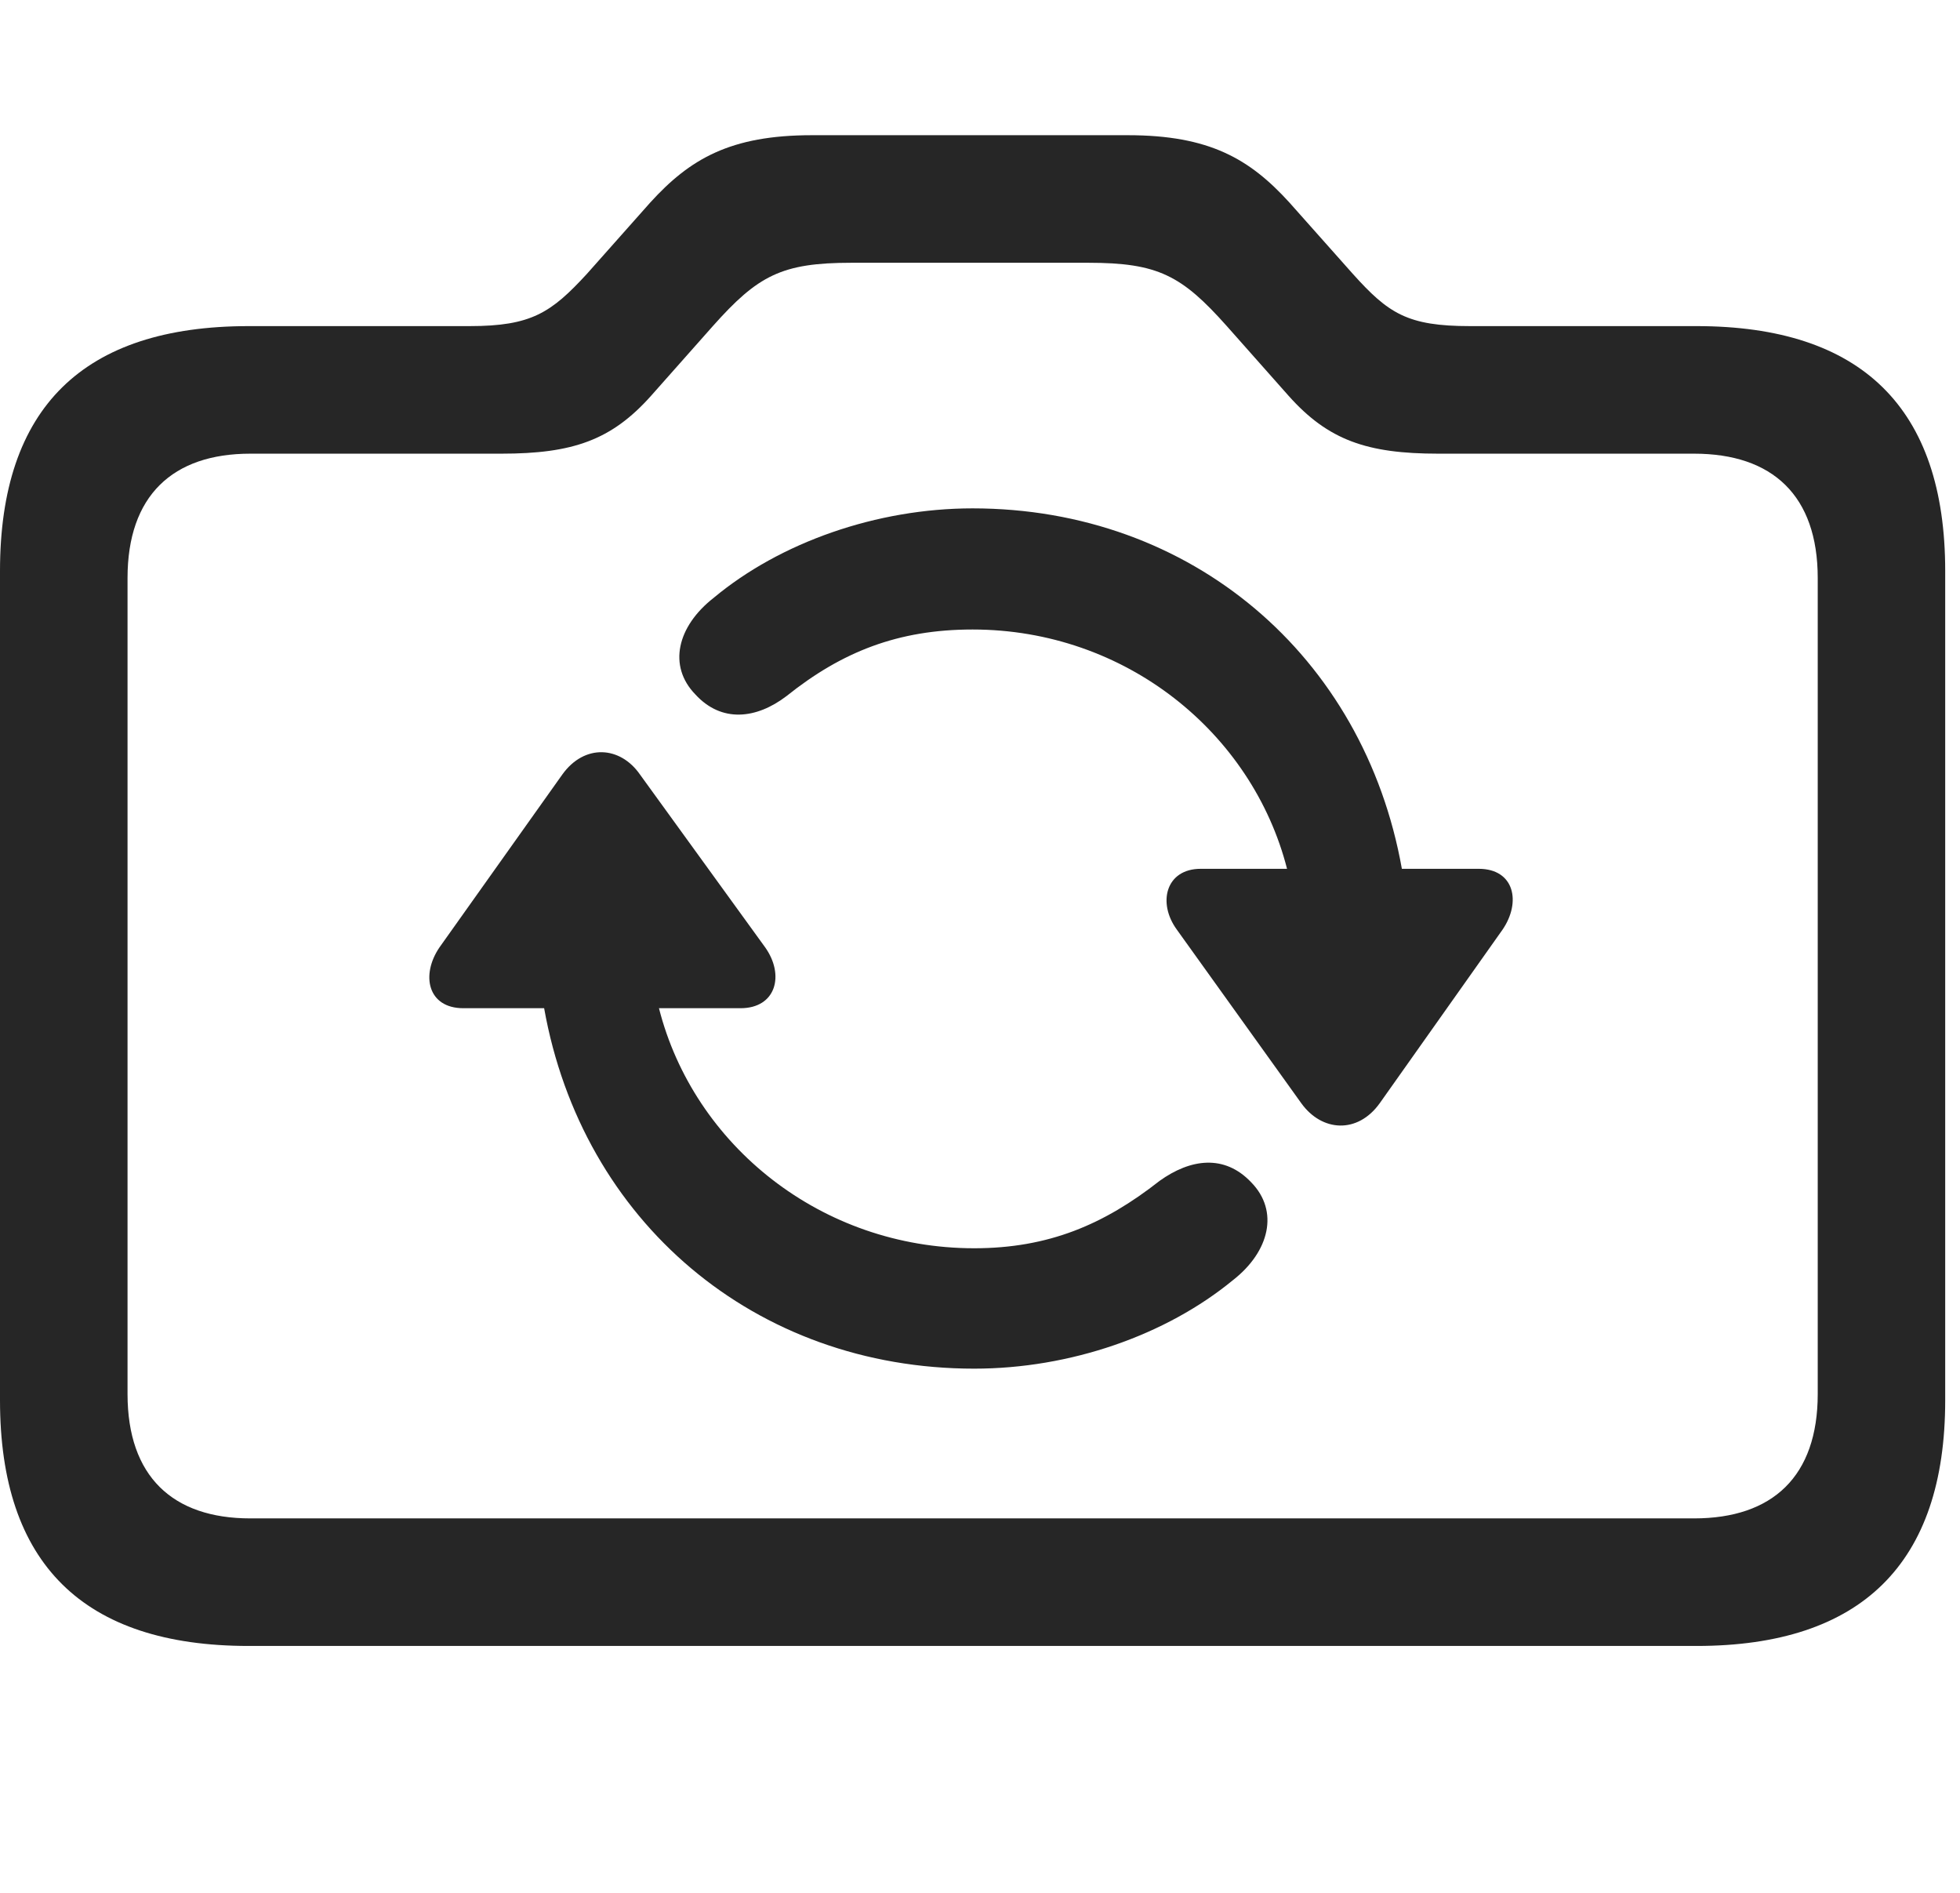 <svg width="29" height="28" viewBox="0 0 29 28" fill="none" xmlns="http://www.w3.org/2000/svg">
<g clip-path="url(#clip0_2124_88722)">
<path d="M3.68 24.348H25.102C27.539 24.348 28.781 23.129 28.781 20.715V8.445C28.781 6.031 27.539 4.824 25.102 4.824H21.75C20.824 4.824 20.543 4.637 20.016 4.051L19.078 2.996C18.492 2.352 17.895 2 16.688 2H12.012C10.805 2 10.207 2.352 9.621 2.996L8.684 4.051C8.156 4.625 7.863 4.824 6.949 4.824H3.68C1.23 4.824 0 6.031 0 8.445V20.715C0 23.129 1.23 24.348 3.68 24.348ZM3.703 22.461C2.555 22.461 1.887 21.84 1.887 20.621V8.551C1.887 7.332 2.555 6.711 3.703 6.711H7.418C8.473 6.711 9.047 6.512 9.633 5.855L10.547 4.824C11.215 4.074 11.566 3.887 12.598 3.887H16.102C17.133 3.887 17.484 4.074 18.152 4.824L19.066 5.855C19.652 6.512 20.227 6.711 21.281 6.711H25.066C26.227 6.711 26.895 7.332 26.895 8.551V20.621C26.895 21.84 26.227 22.461 25.066 22.461H3.703Z" fill="black" fill-opacity="0.85"/>
<path d="M6.504 14.012C6.223 14.422 6.328 14.914 6.855 14.914H8.051C8.613 18.066 11.168 20.246 14.414 20.246C15.832 20.246 17.25 19.754 18.246 18.934C18.785 18.512 18.926 17.914 18.515 17.492C18.117 17.07 17.613 17.141 17.156 17.469C16.336 18.113 15.515 18.465 14.414 18.465C12.152 18.465 10.265 16.941 9.75 14.914H10.957C11.484 14.914 11.613 14.422 11.32 14.012L9.469 11.457C9.176 11.035 8.648 11 8.32 11.457L6.504 14.012ZM10.289 10.273C10.676 10.695 11.191 10.637 11.637 10.297C12.457 9.641 13.289 9.312 14.39 9.312C16.652 9.312 18.527 10.836 19.043 12.852H17.765C17.25 12.852 17.121 13.355 17.414 13.754L19.254 16.32C19.558 16.742 20.086 16.777 20.414 16.32L22.23 13.754C22.512 13.344 22.406 12.852 21.879 12.852H20.742C20.18 9.699 17.625 7.52 14.39 7.52C12.973 7.52 11.543 8.023 10.559 8.844C10.019 9.266 9.879 9.852 10.289 10.273Z" fill="black" fill-opacity="0.85"/>
</g>
<defs>
<clipPath id="clip0_2124_88722">
<rect width="28.781" height="23.098" fill="white" transform="translate(0 2)"/>
</clipPath>
</defs>
</svg>
